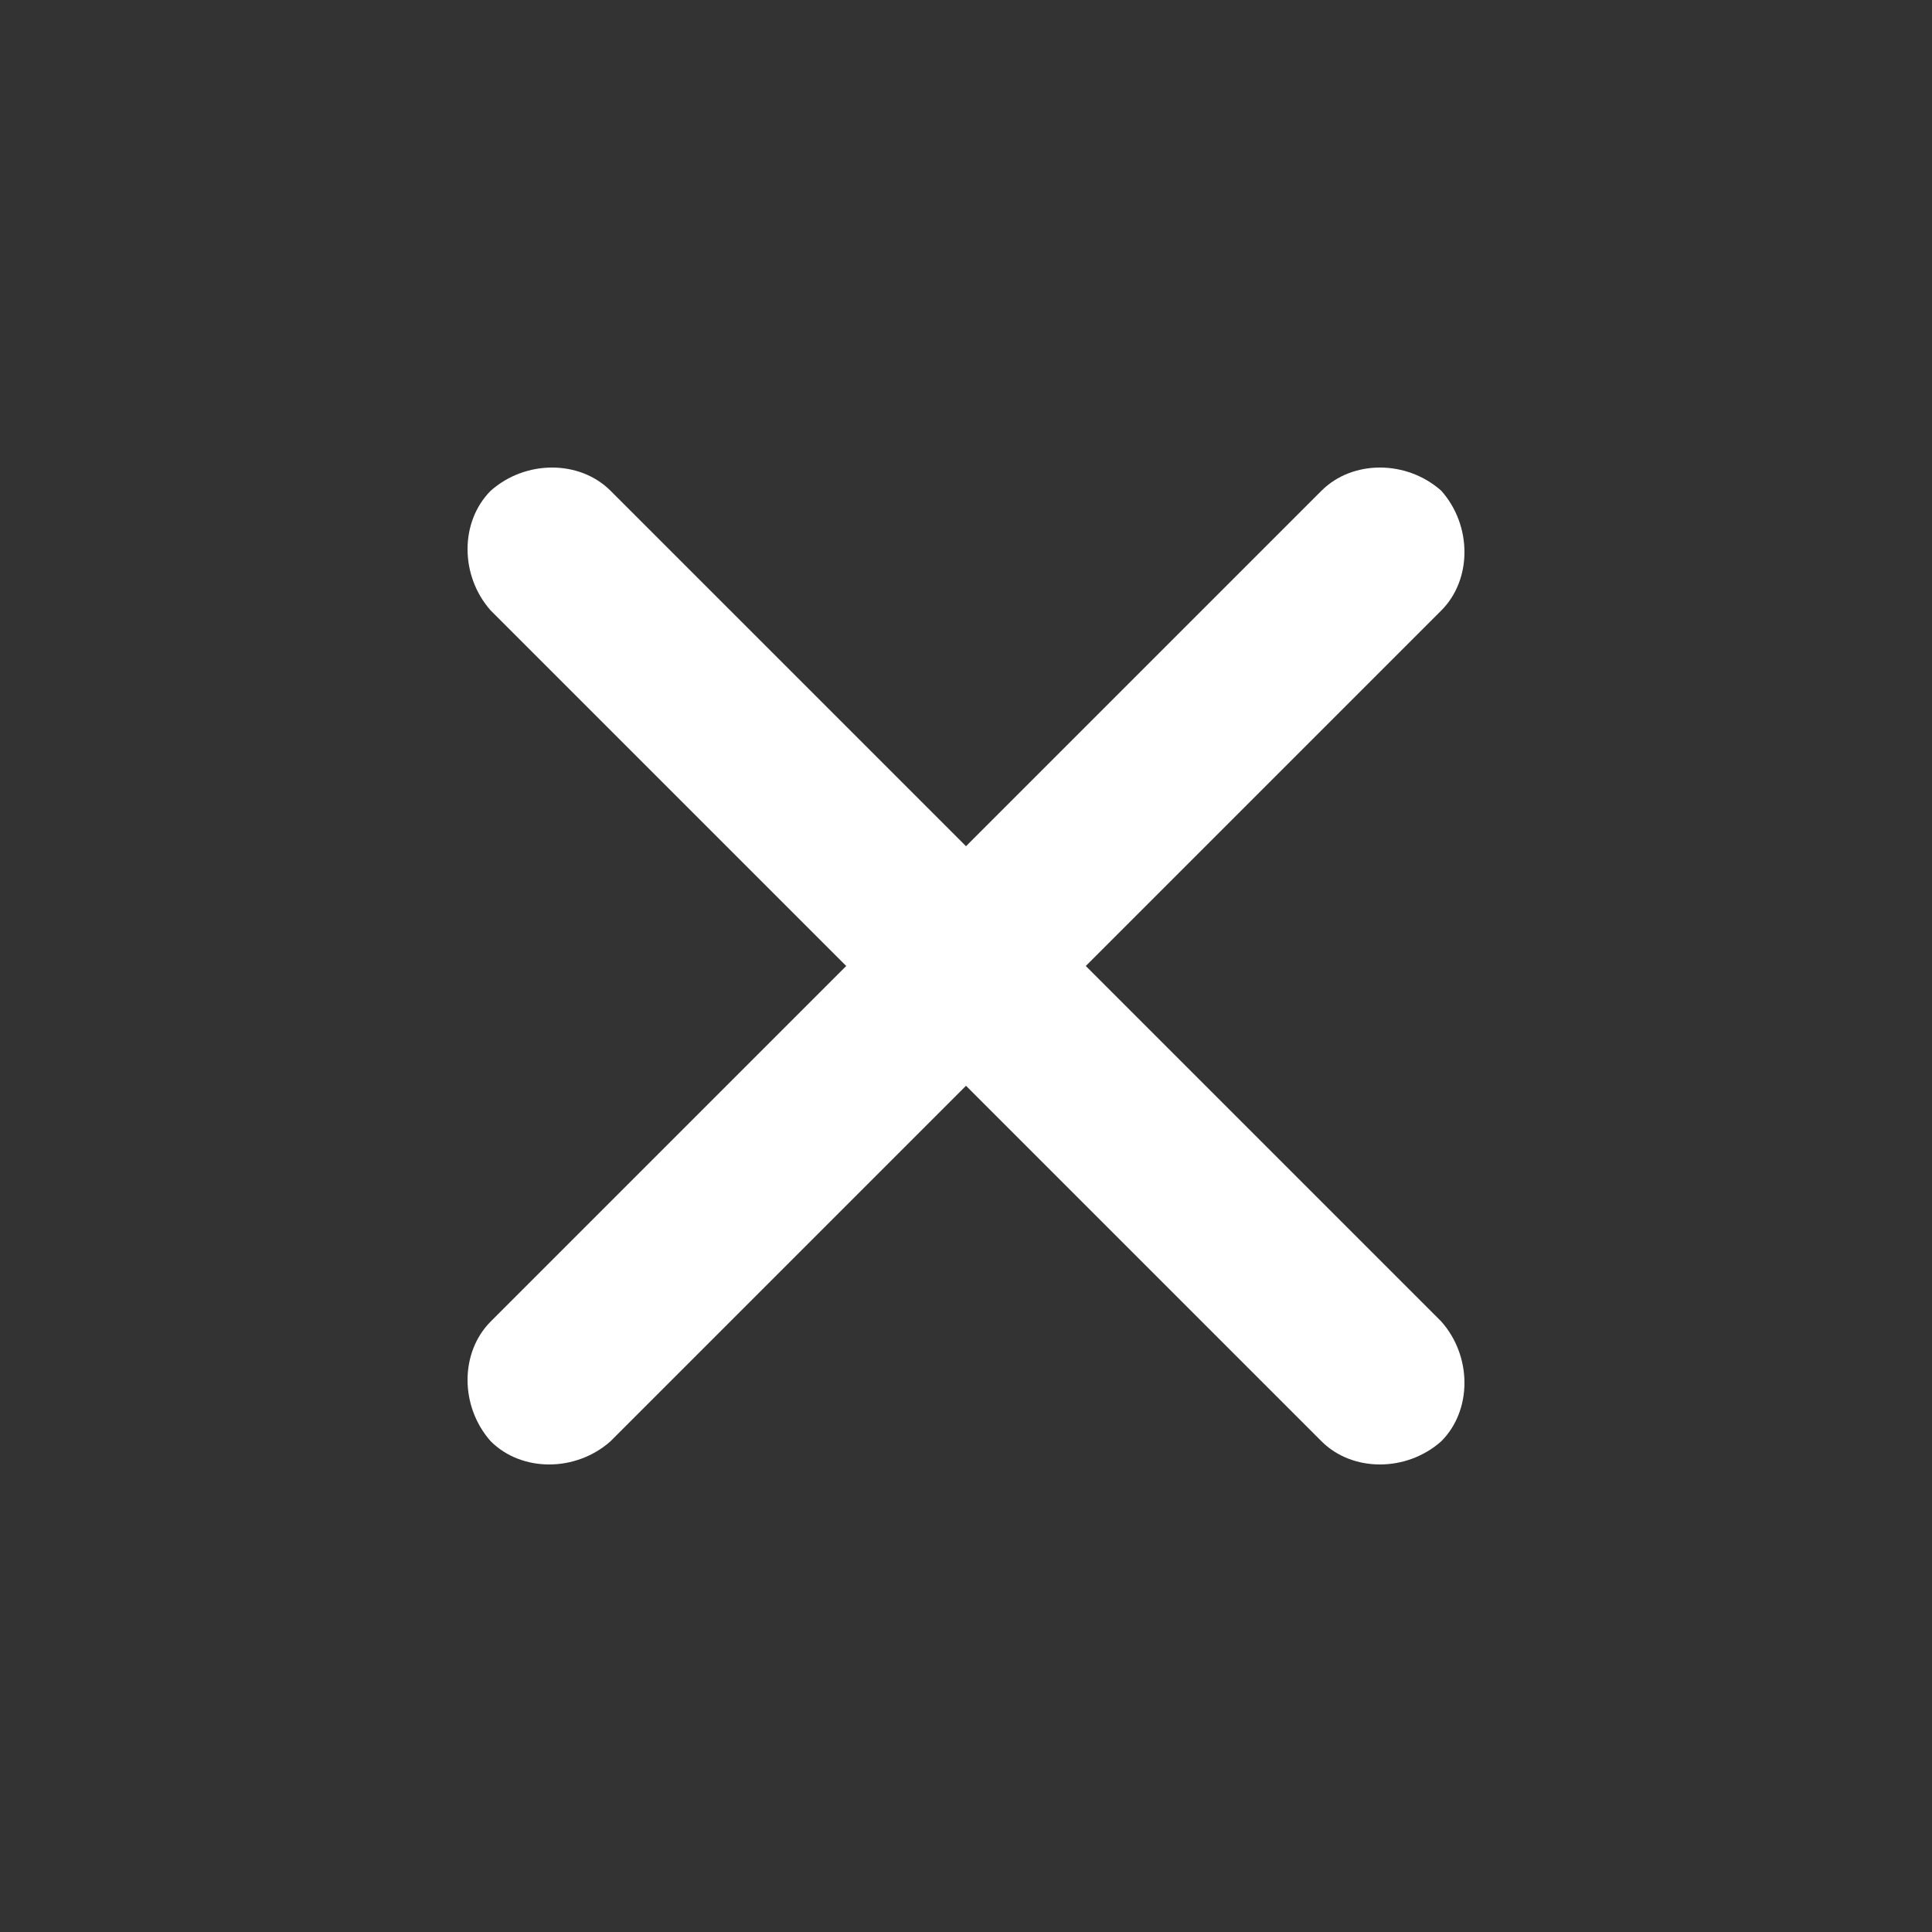 <?xml version="1.0" encoding="utf-8"?>
<!-- Generator: Adobe Illustrator 27.4.0, SVG Export Plug-In . SVG Version: 6.00 Build 0)  -->
<svg version="1.1" id="Layer_1" xmlns="http://www.w3.org/2000/svg" xmlns:xlink="http://www.w3.org/1999/xlink" x="0px" y="0px"
	 viewBox="0 0 50 50" style="enable-background:new 0 0 50 50;" xml:space="preserve">
<rect x="0" y="0" width="50" height="50" fill="#333333" stroke="none"/>
<style type="text/css">
	.st0{fill:#164467;}
	.st1{fill-rule:evenodd;clip-rule:evenodd;fill:#72C059;}
	.st2{fill:#72C059;}
	.st3{fill:#B4B4B4;}
	.st4{fill:#E6F0F6;}
	.st5{fill:#FFFFFF;}
</style>
<path class="st5" d="M34.2,12.7L25,21.9l-9.2-9.2c-0.8-0.8-2.2-0.8-3.1,0c-0.8,0.8-0.8,2.2,0,3.1l9.2,9.2l-9.2,9.2
	c-0.8,0.8-0.8,2.2,0,3.1c0.8,0.8,2.2,0.8,3.1,0l9.2-9.2l9.2,9.2c0.8,0.8,2.2,0.8,3.1,0c0.8-0.8,0.8-2.2,0-3.1L28.1,25l9.2-9.2
	c0.8-0.8,0.8-2.2,0-3.1C36.4,11.9,35,11.9,34.2,12.7L34.2,12.7z"/>
</svg>
